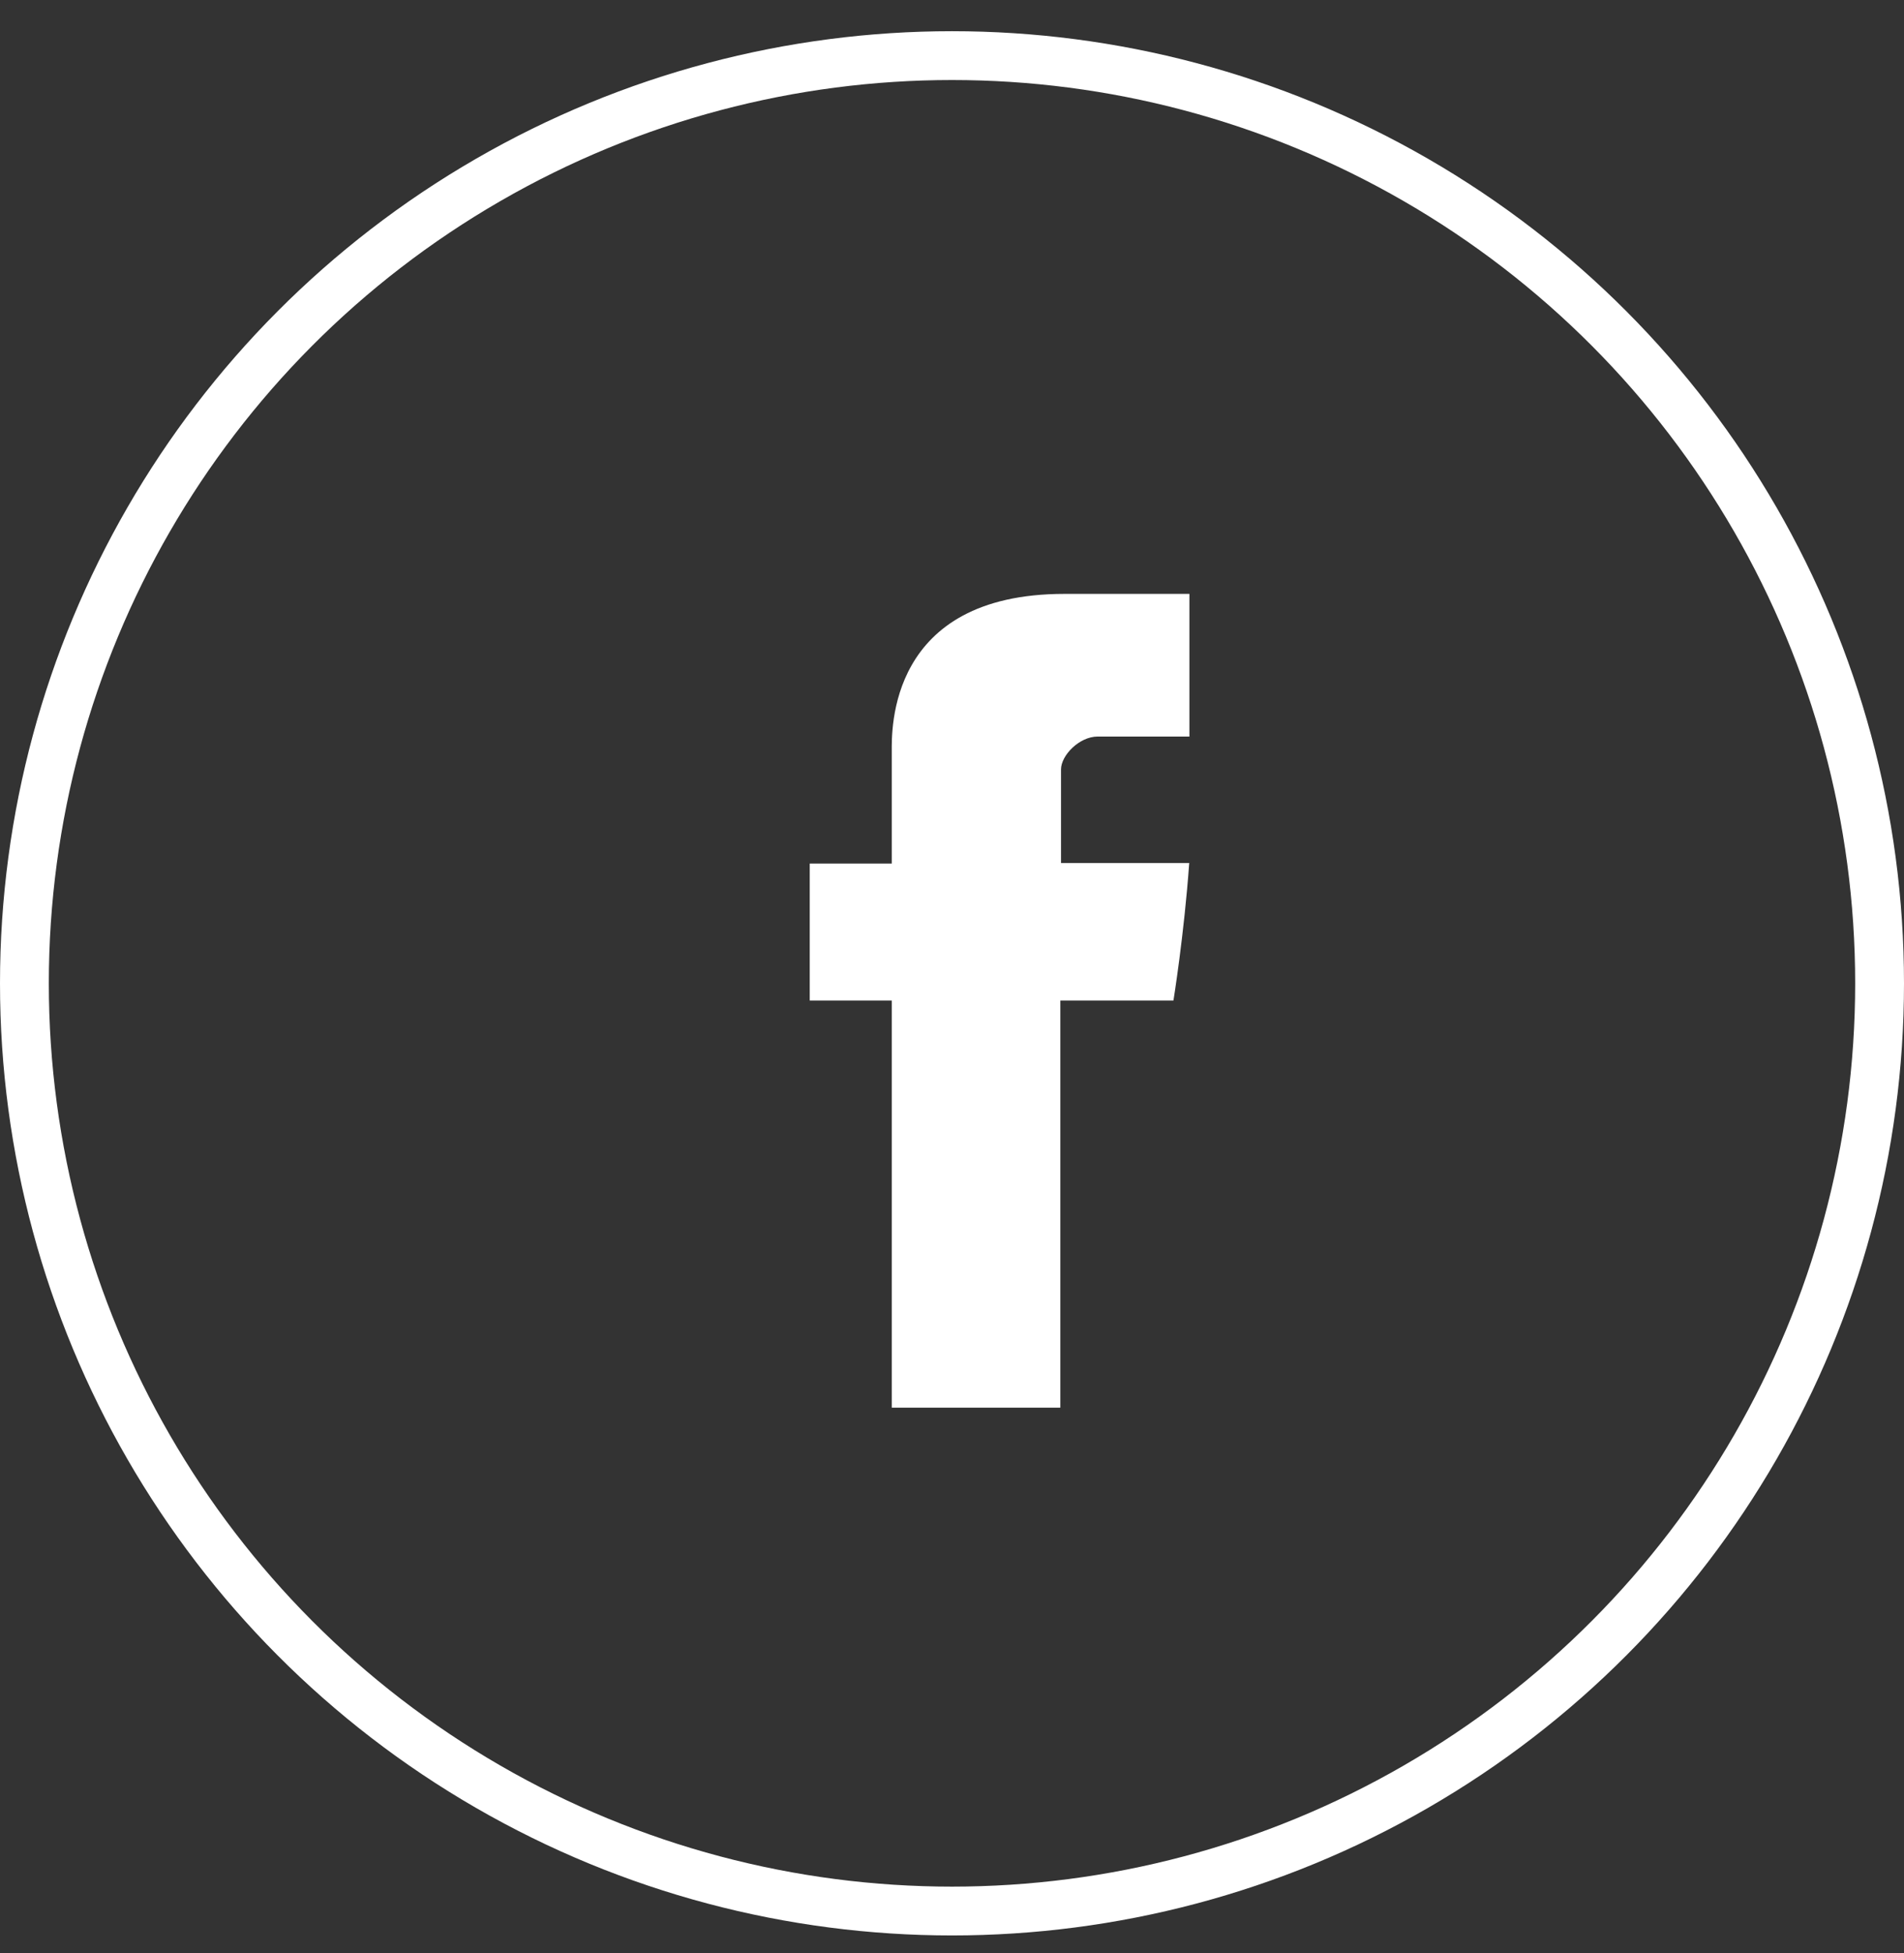<svg width="39" height="40" viewBox="0 0 39 40" fill="none" xmlns="http://www.w3.org/2000/svg">
<rect x="0" y="0" width="39" height="40" fill="#333333" stroke="none"/>
<circle cx="19.5" cy="20.139" r="19" stroke="white"/>
<path d="M18.266 15.391V17.686H16.586V20.491H18.266V28.83H21.719V20.491H24.036C24.036 20.491 24.254 19.146 24.359 17.675H21.733V15.758C21.733 15.47 22.109 15.085 22.483 15.085H24.363V12.163H21.804C18.181 12.163 18.266 14.971 18.266 15.391Z" fill="white"/>
</svg>
